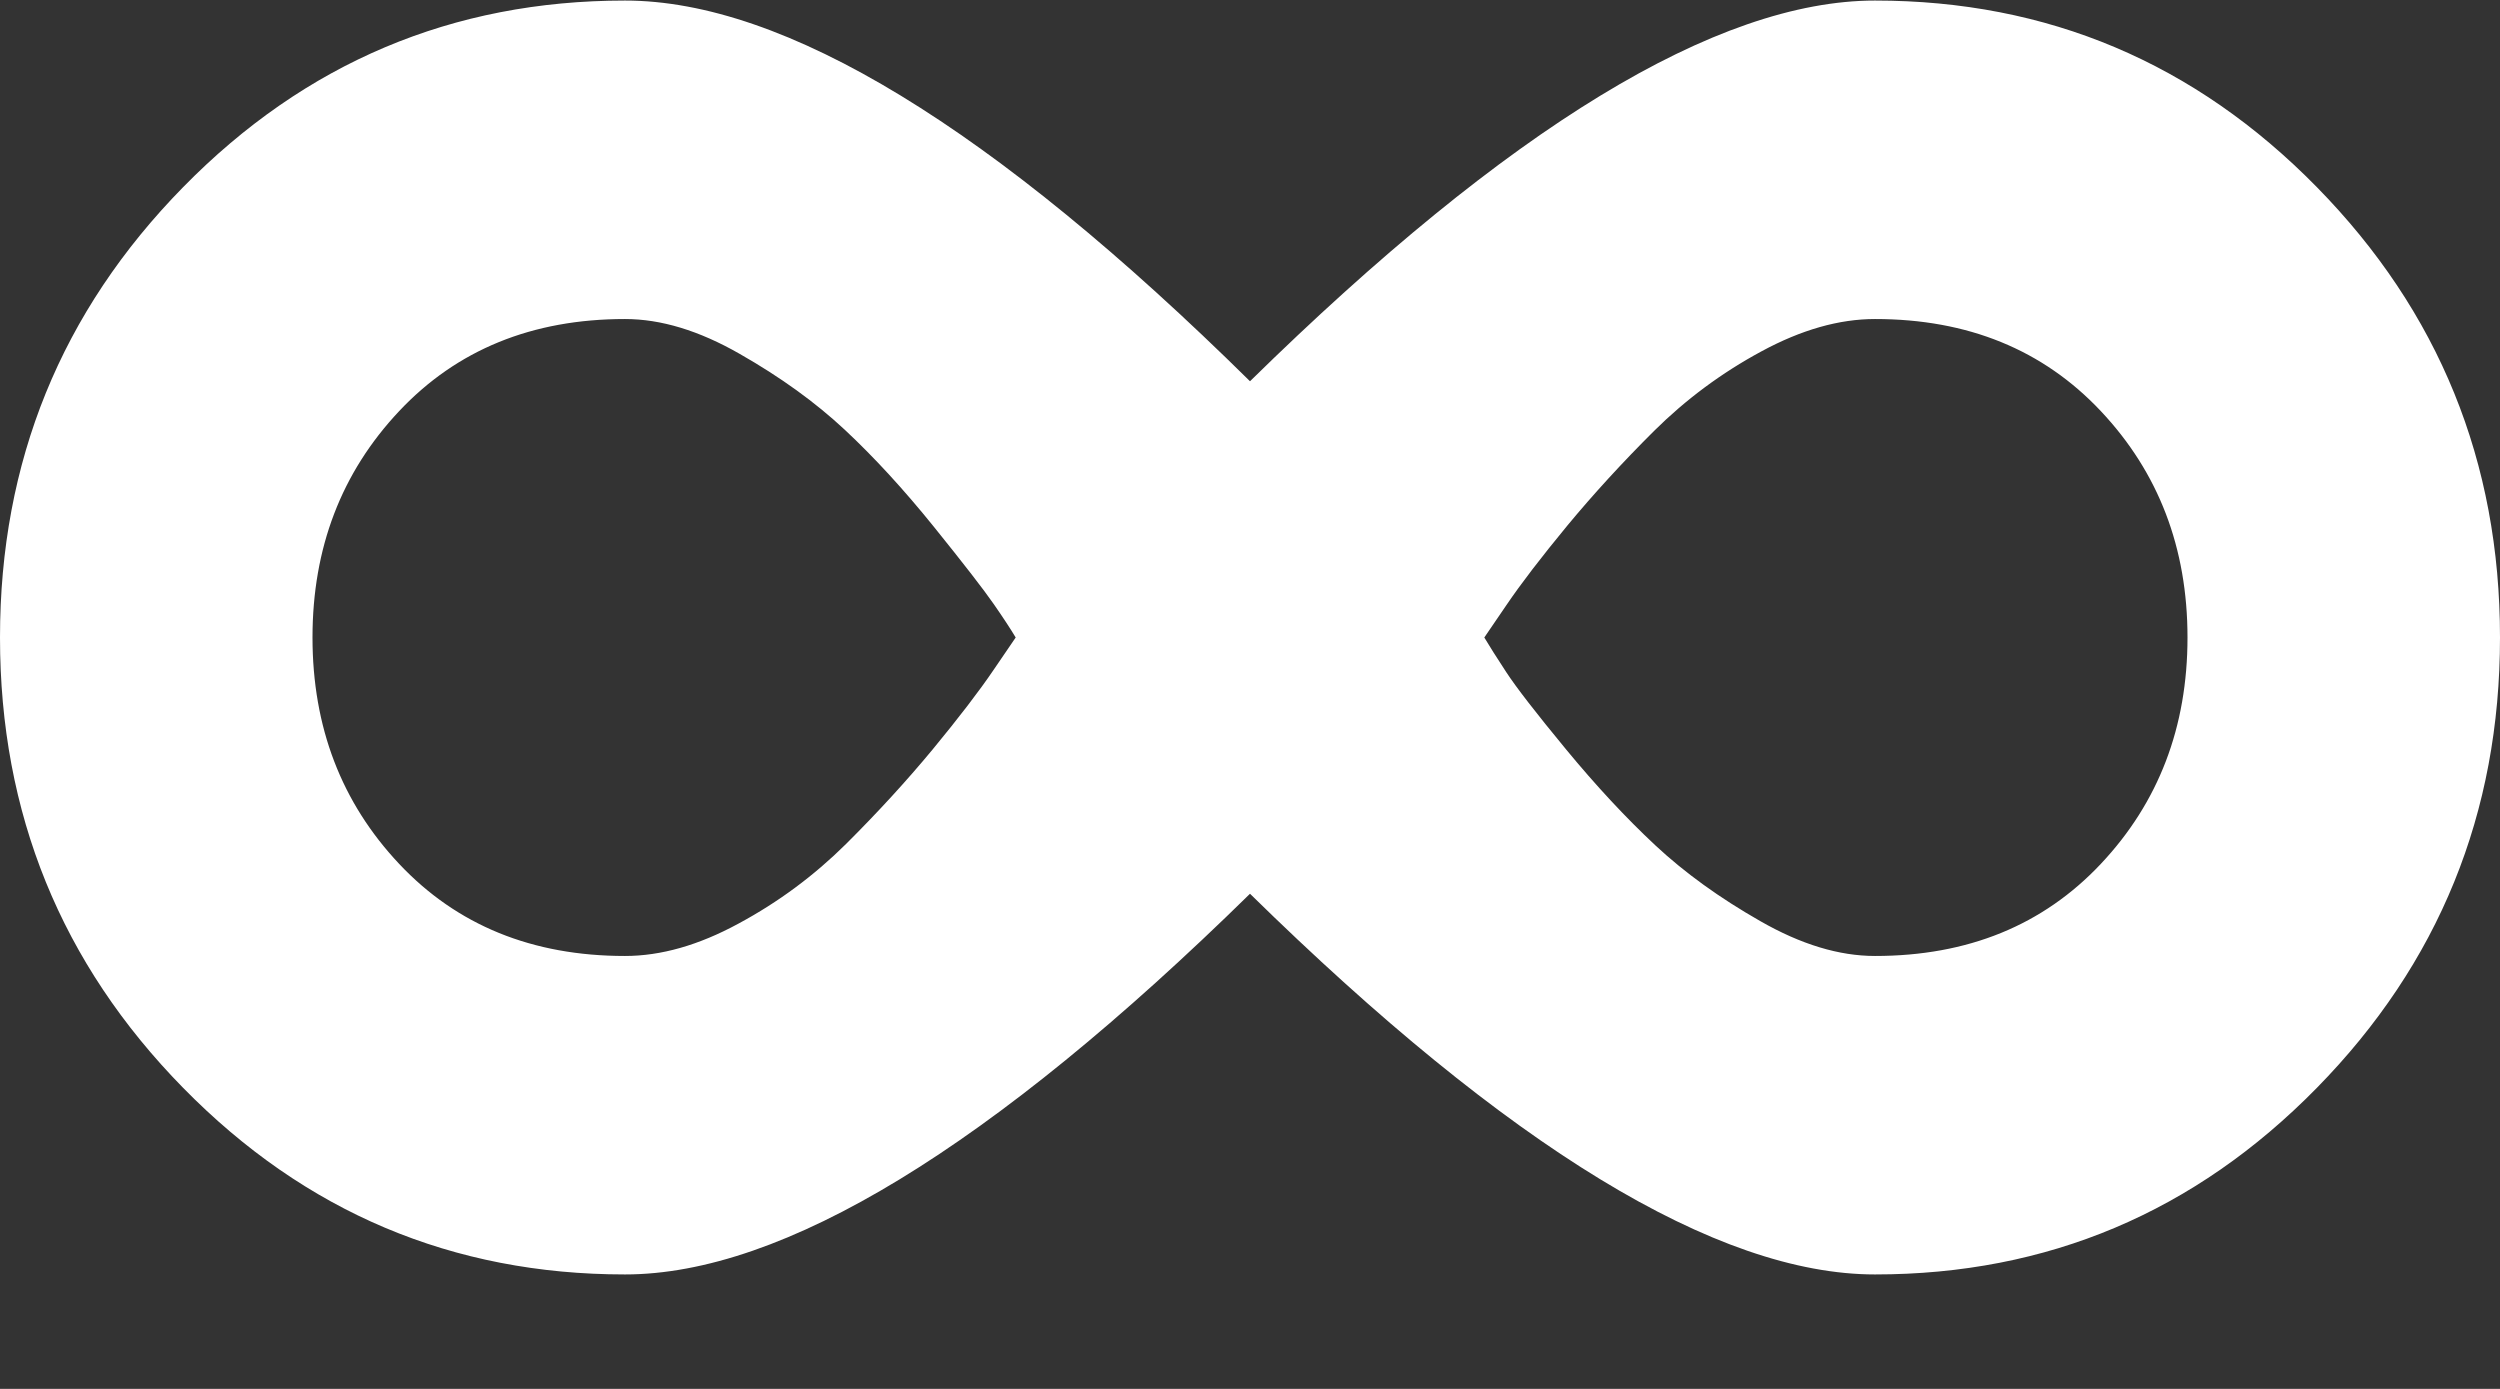 <svg width="18" height="10" viewBox="0 0 18 10" fill="none" xmlns="http://www.w3.org/2000/svg">
<rect x="0" y="0" width="18" height="10" fill="#333333" stroke="none"/>
<path d="M13.5 9.176C12.363 9.176 10.863 8.263 9 6.435C7.137 8.263 5.637 9.176 4.5 9.176C3.258 9.176 2.197 8.728 1.319 7.833C0.44 6.937 0 5.856 0 4.59C0 3.324 0.44 2.243 1.319 1.347C2.197 0.452 3.258 0.004 4.5 0.004C5.649 0.004 7.148 0.917 9 2.745C10.863 0.917 12.363 0.004 13.5 0.004C14.742 0.004 15.803 0.452 16.681 1.347C17.56 2.243 18 3.324 18 4.59C18 5.856 17.56 6.937 16.681 7.833C15.803 8.728 14.742 9.176 13.5 9.176ZM4.5 2.297C3.832 2.297 3.29 2.518 2.874 2.96C2.458 3.402 2.25 3.945 2.25 4.59C2.25 5.235 2.458 5.778 2.874 6.22C3.29 6.662 3.832 6.883 4.5 6.883C4.758 6.883 5.03 6.806 5.317 6.65C5.605 6.495 5.862 6.304 6.091 6.077C6.319 5.85 6.527 5.623 6.715 5.396C6.902 5.169 7.049 4.978 7.154 4.823L7.313 4.59C7.277 4.53 7.225 4.45 7.154 4.348C7.084 4.247 6.94 4.061 6.724 3.793C6.507 3.524 6.293 3.291 6.082 3.094C5.871 2.897 5.619 2.715 5.326 2.548C5.033 2.38 4.758 2.297 4.5 2.297ZM13.5 2.297C13.242 2.297 12.97 2.374 12.682 2.53C12.395 2.685 12.138 2.876 11.909 3.103C11.681 3.33 11.473 3.557 11.285 3.784C11.098 4.011 10.951 4.202 10.846 4.357L10.687 4.59C10.723 4.65 10.775 4.733 10.846 4.841C10.916 4.948 11.059 5.133 11.276 5.396C11.493 5.659 11.707 5.889 11.918 6.086C12.129 6.283 12.381 6.465 12.674 6.632C12.967 6.8 13.242 6.883 13.5 6.883C14.168 6.883 14.71 6.662 15.126 6.22C15.542 5.778 15.75 5.235 15.75 4.59C15.75 3.945 15.542 3.402 15.126 2.96C14.71 2.518 14.168 2.297 13.5 2.297Z" fill="white"/>
</svg>
